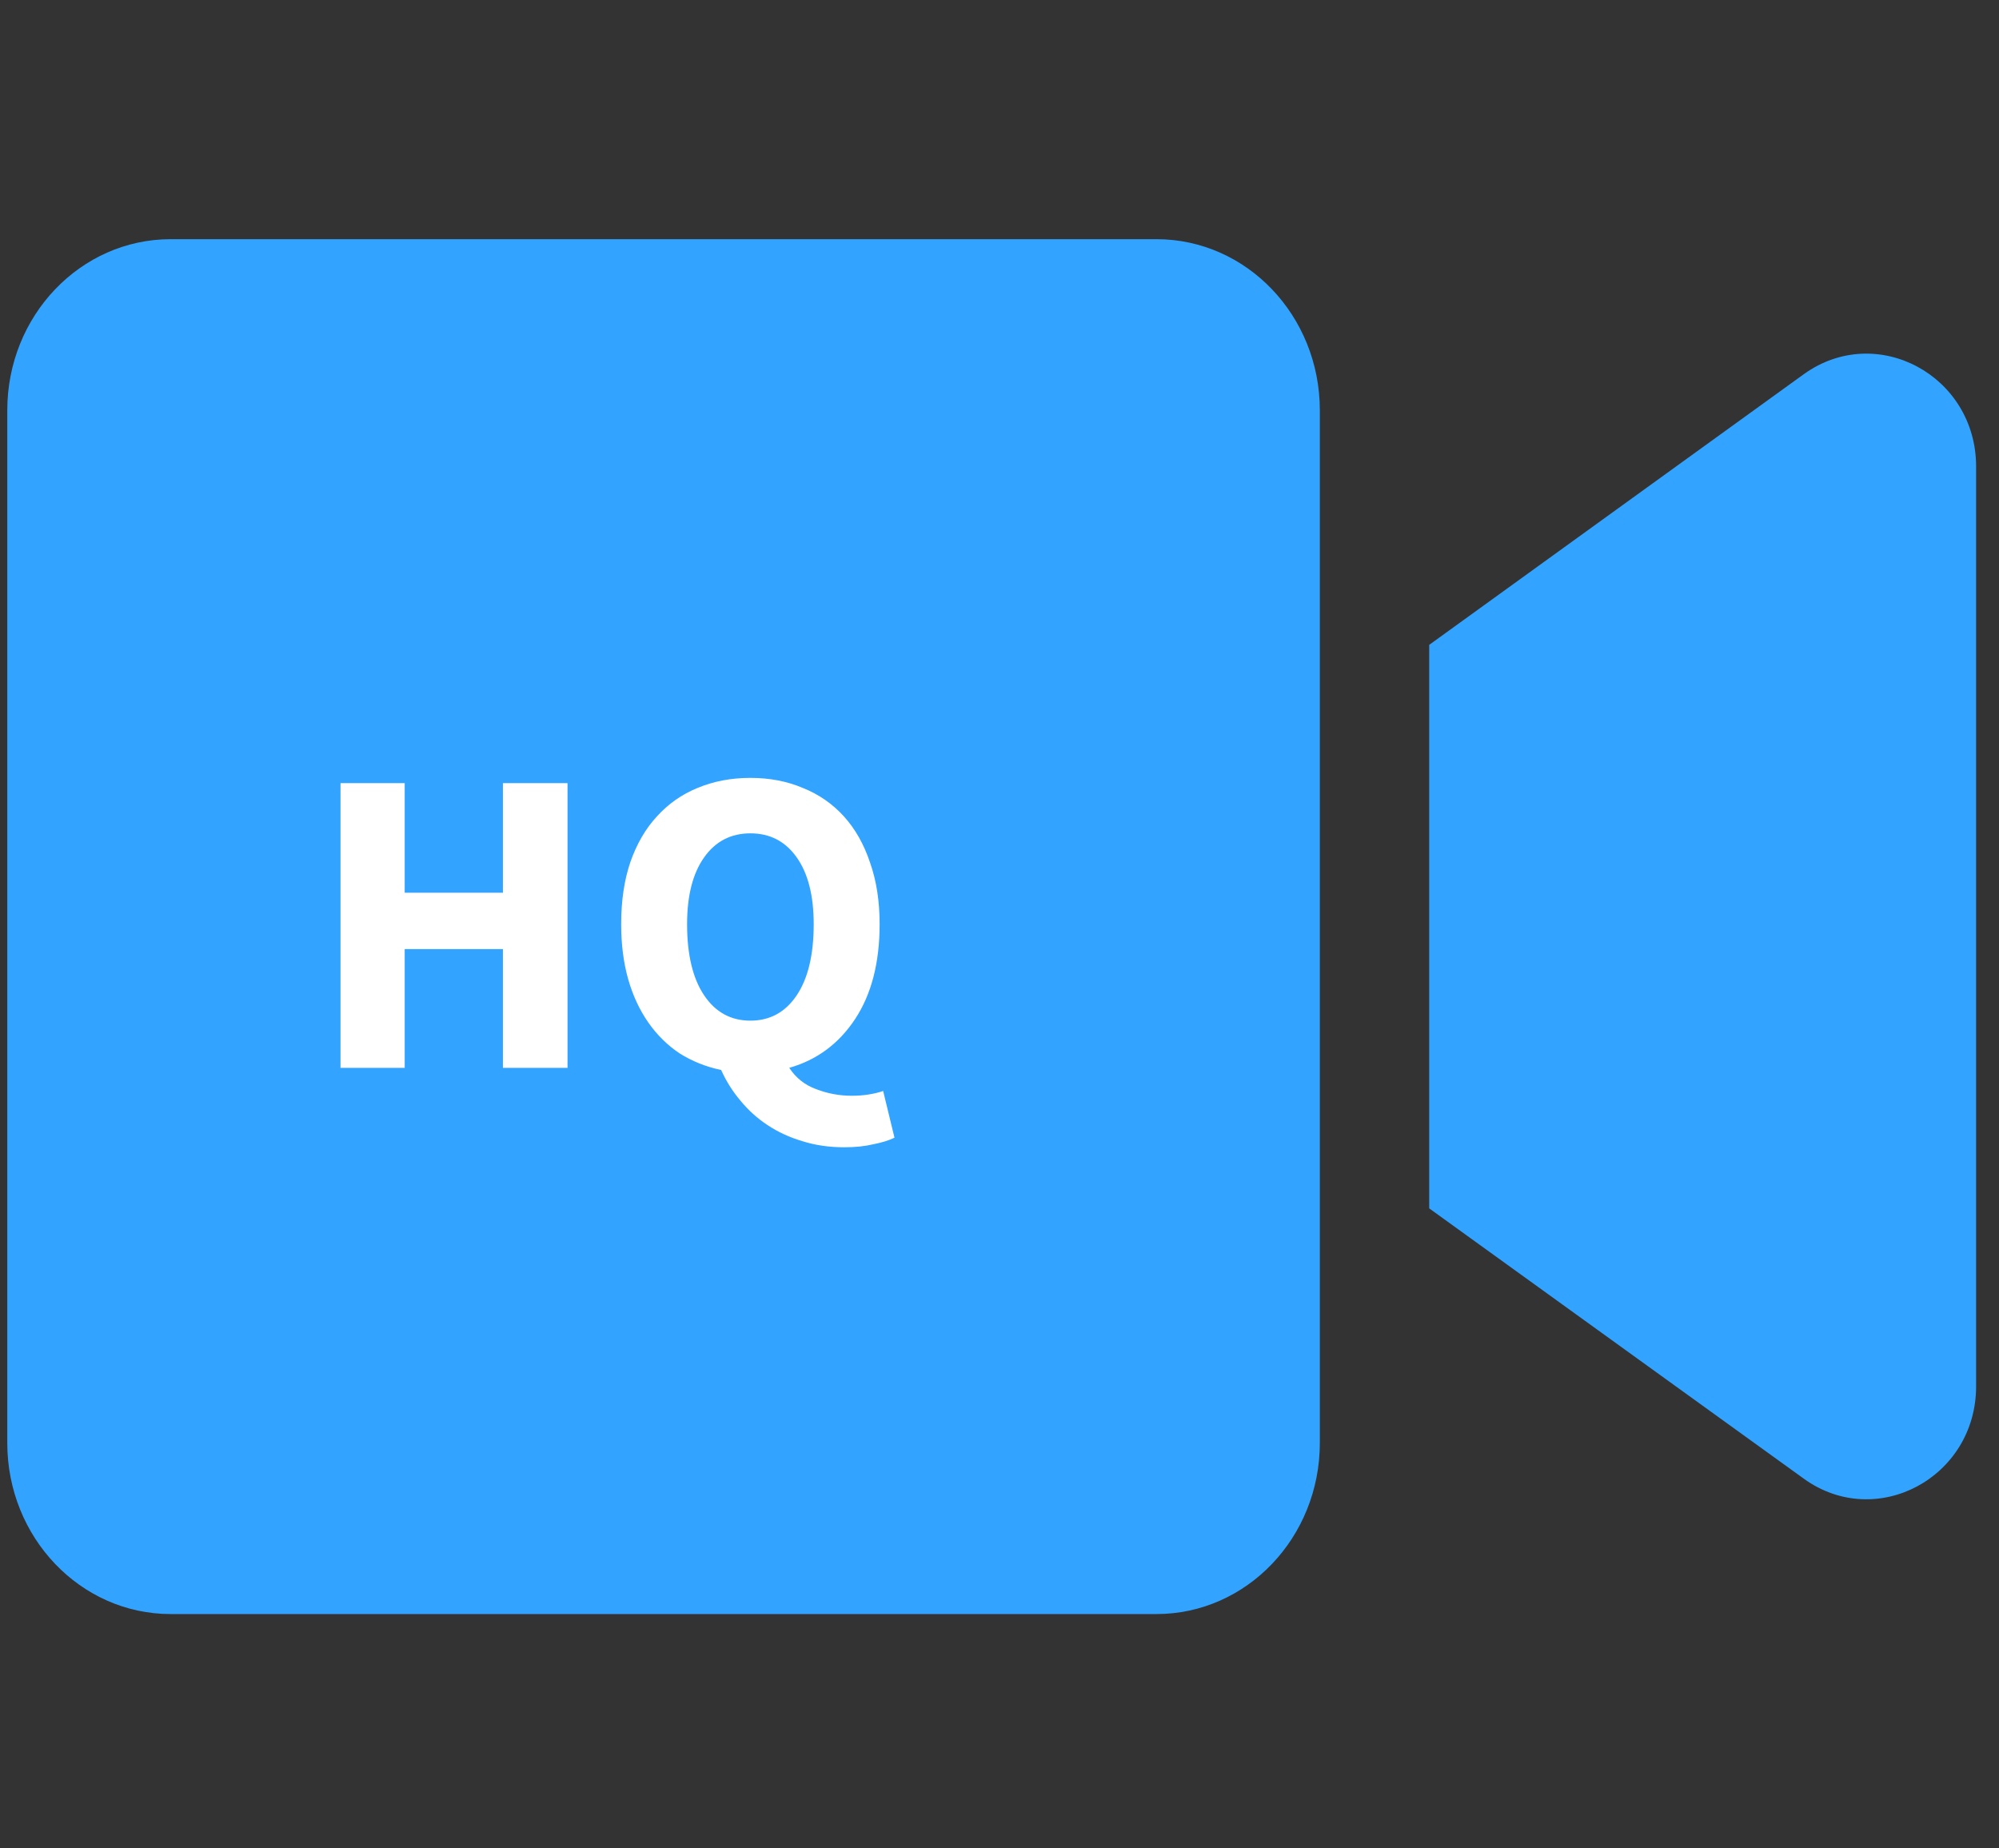 <svg width="53" height="49" viewBox="0 0 53 49" fill="none" xmlns="http://www.w3.org/2000/svg">
<rect x="0" y="0" width="53" height="49" fill="#333333" stroke="none"/>
<g clip-path="url(#clip0_1_622)">
<path d="M30.661 6.341L4.525 6.341C2.133 6.341 0.193 8.372 0.193 10.878L0.193 38.254C0.193 40.76 2.133 42.791 4.525 42.791L30.661 42.791C33.054 42.791 34.993 40.76 34.993 38.254L34.993 10.878C34.993 8.372 33.054 6.341 30.661 6.341ZM47.826 9.919L37.893 17.096L37.893 32.036L47.826 39.203C49.747 40.589 52.393 39.174 52.393 36.754L52.393 12.368C52.393 9.957 49.756 8.534 47.826 9.919Z" fill="#32A4FF"/>
<path d="M9.028 28.31L9.028 20.762L10.73 20.762L10.73 23.668L13.334 23.668L13.334 20.762L15.047 20.762L15.047 28.31L13.334 28.31L13.334 25.161L10.73 25.161L10.73 28.31L9.028 28.31ZM19.896 27.059C20.413 27.059 20.822 26.836 21.123 26.388C21.424 25.94 21.574 25.311 21.574 24.501C21.574 23.745 21.424 23.154 21.123 22.73C20.822 22.305 20.413 22.093 19.896 22.093C19.379 22.093 18.97 22.305 18.669 22.73C18.368 23.154 18.217 23.745 18.217 24.501C18.217 25.311 18.368 25.94 18.669 26.388C18.97 26.836 19.379 27.059 19.896 27.059ZM22.385 30.416C21.983 30.416 21.613 30.362 21.273 30.254C20.934 30.154 20.625 30.011 20.347 29.826C20.077 29.648 19.838 29.432 19.63 29.178C19.421 28.931 19.252 28.661 19.12 28.367C18.719 28.283 18.352 28.136 18.021 27.928C17.696 27.712 17.419 27.438 17.187 27.106C16.956 26.774 16.778 26.392 16.655 25.96C16.531 25.52 16.469 25.034 16.469 24.501C16.469 23.884 16.55 23.336 16.712 22.857C16.882 22.371 17.118 21.966 17.419 21.642C17.72 21.31 18.078 21.059 18.495 20.889C18.92 20.712 19.387 20.623 19.896 20.623C20.405 20.623 20.868 20.712 21.285 20.889C21.709 21.059 22.072 21.31 22.373 21.642C22.674 21.974 22.906 22.383 23.068 22.869C23.237 23.347 23.322 23.891 23.322 24.501C23.322 25.52 23.106 26.357 22.674 27.013C22.242 27.669 21.659 28.101 20.926 28.31C21.104 28.58 21.343 28.769 21.644 28.877C21.945 28.992 22.257 29.05 22.581 29.05C22.744 29.05 22.894 29.039 23.033 29.016C23.18 28.992 23.307 28.962 23.415 28.923L23.716 30.162C23.577 30.231 23.392 30.289 23.16 30.335C22.936 30.389 22.678 30.416 22.385 30.416Z" fill="white"/>
</g>
<defs>
<clipPath id="clip0_1_622">
<rect width="52.2" height="48.6" fill="white" transform="translate(0.193 0.267)"/>
</clipPath>
</defs>
</svg>

